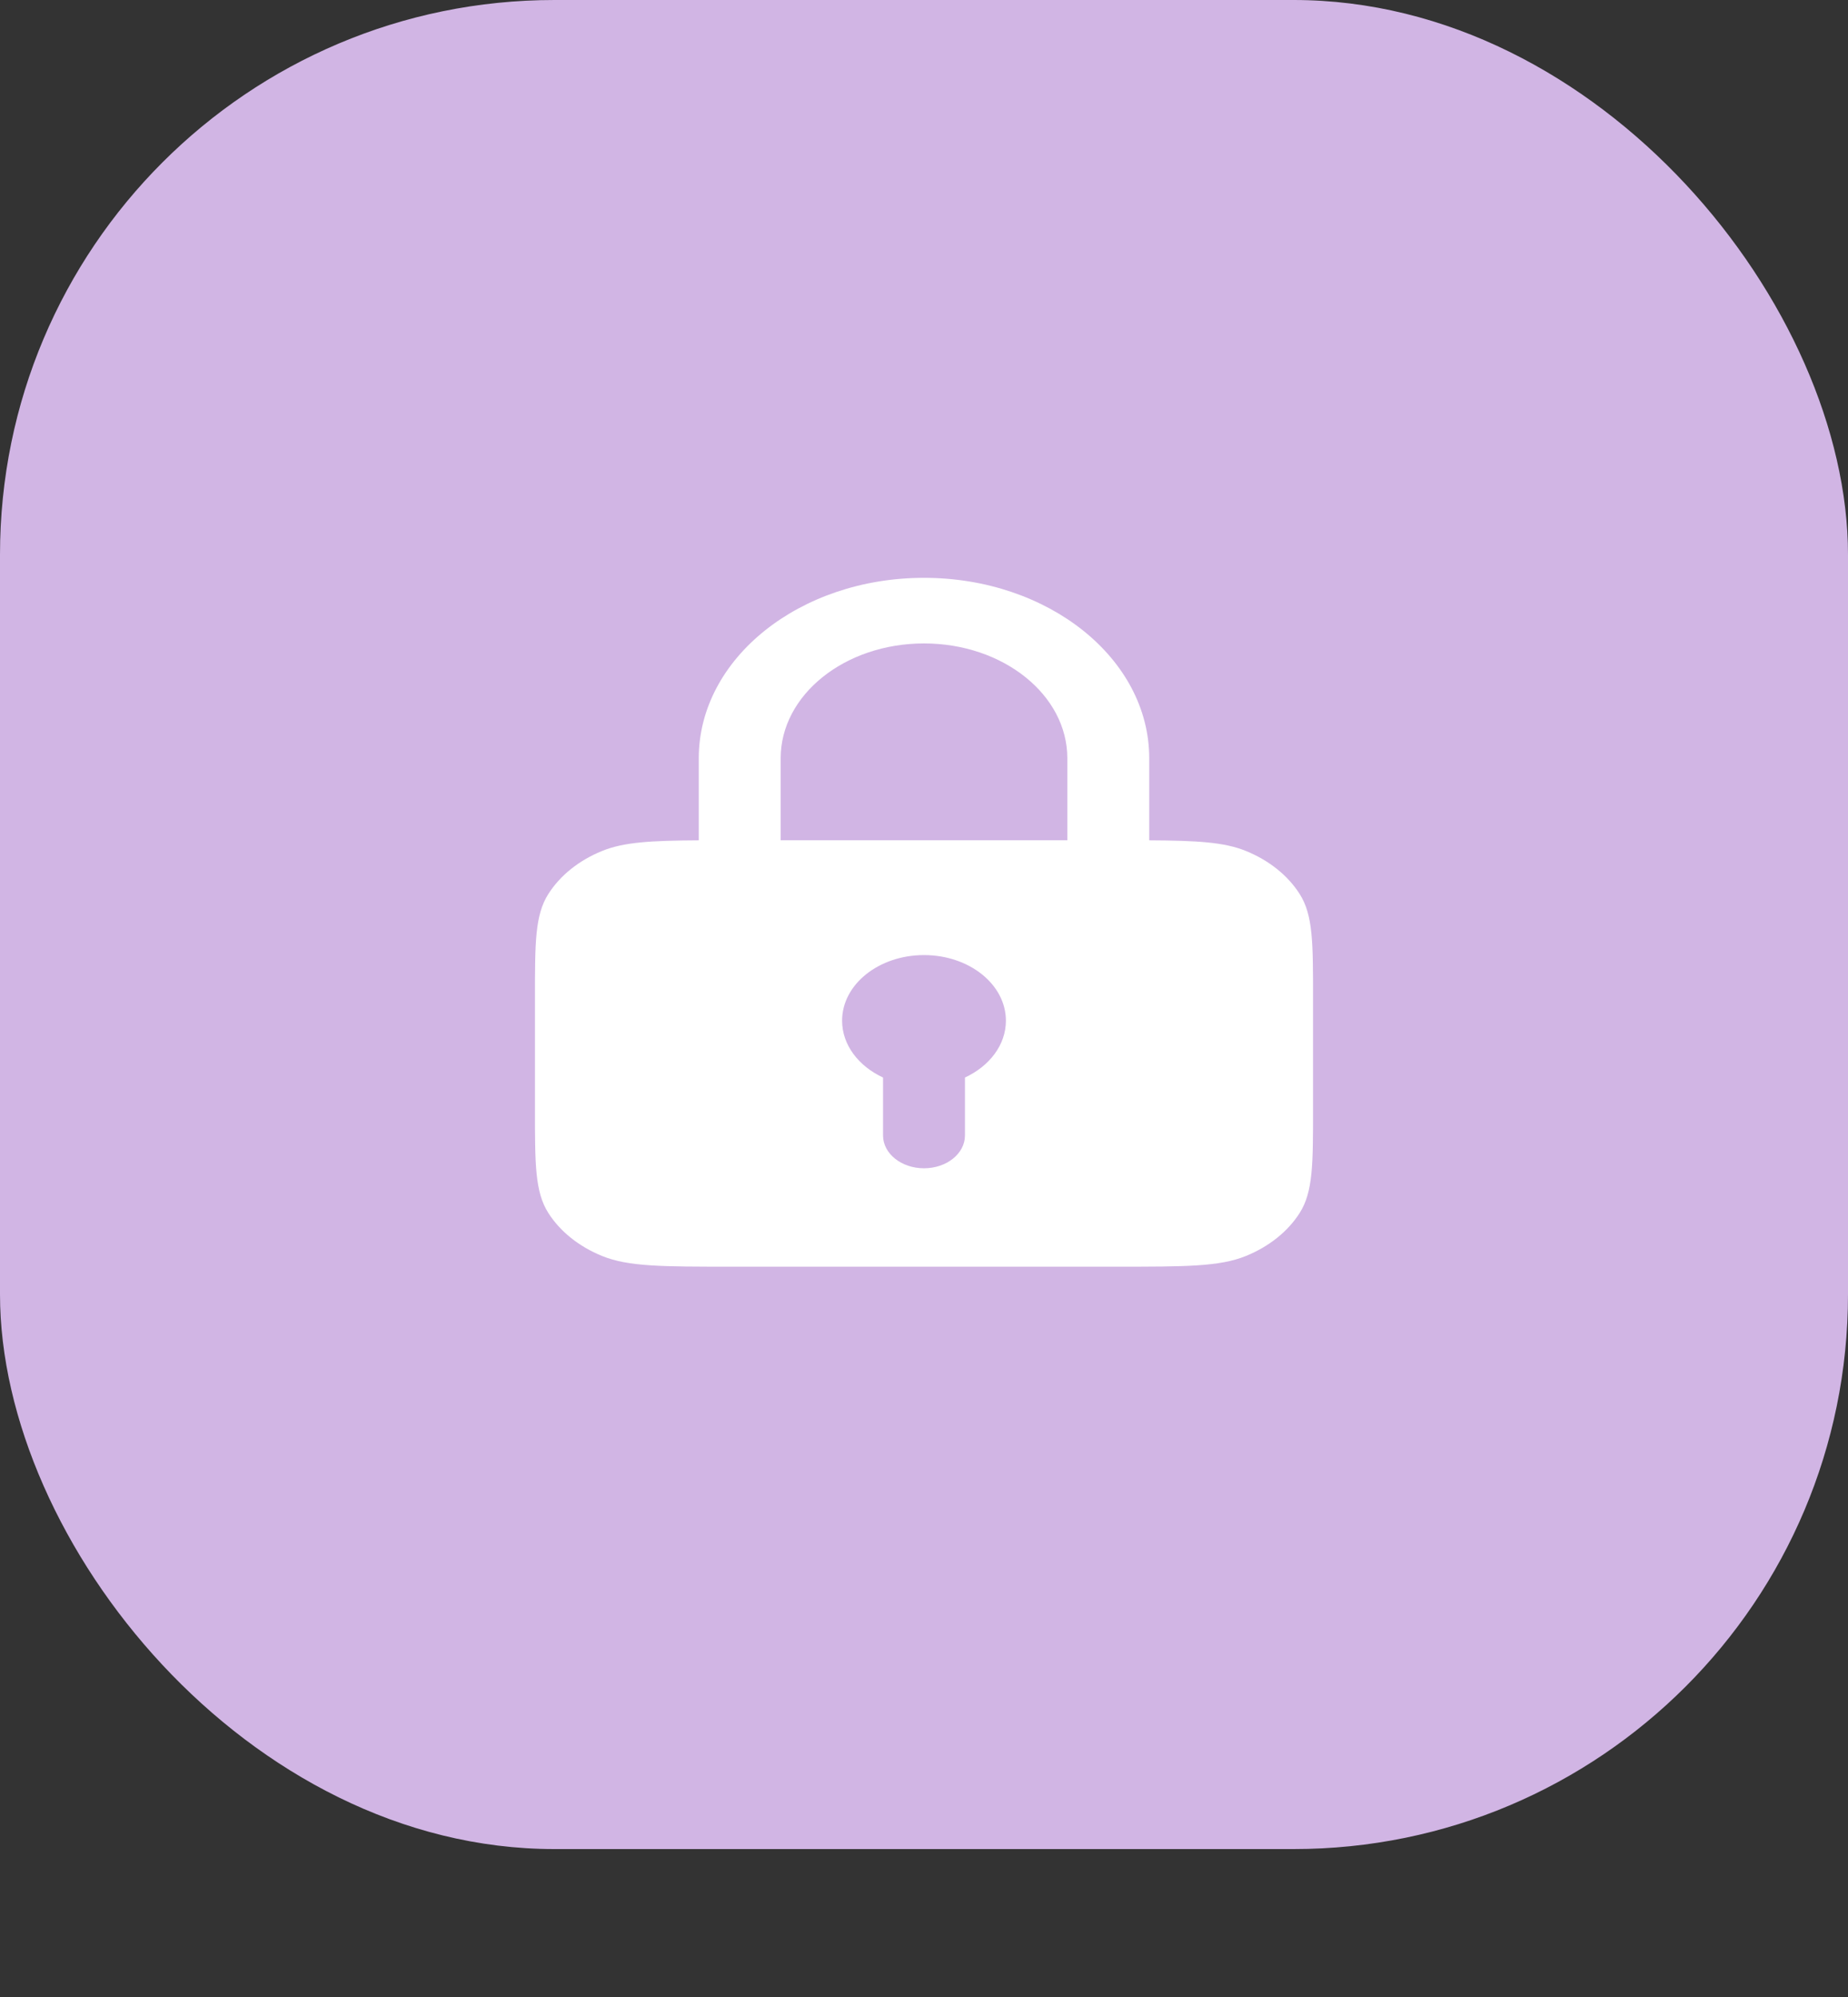 <svg width="50" height="54" viewBox="0 0 50 54" fill="none" xmlns="http://www.w3.org/2000/svg">
<rect x="0" y="0" width="50" height="54" fill="#333333" stroke="none"/>
<rect width="50" height="50" rx="15" fill="#D1B5E4"/>
<path fill-rule="evenodd" clip-rule="evenodd" d="M25 15.625C21.634 15.625 18.906 17.809 18.906 20.504V22.723C17.615 22.73 16.877 22.771 16.289 23.011C15.663 23.266 15.155 23.673 14.836 24.174C14.474 24.743 14.474 25.488 14.474 26.979V29.995C14.474 31.485 14.474 32.23 14.836 32.8C15.155 33.3 15.663 33.707 16.289 33.962C17 34.252 17.93 34.252 19.792 34.252H30.208C32.069 34.252 33 34.252 33.711 33.962C34.337 33.707 34.845 33.3 35.164 32.8C35.526 32.23 35.526 31.485 35.526 29.995V26.979C35.526 25.488 35.526 24.743 35.164 24.174C34.845 23.673 34.337 23.266 33.711 23.011C33.123 22.771 32.385 22.73 31.094 22.723V20.504C31.094 17.809 28.366 15.625 25 15.625ZM28.878 22.721V20.504C28.878 18.789 27.142 17.399 25 17.399C22.858 17.399 21.122 18.789 21.122 20.504V22.721H28.878ZM26.108 29.137C26.77 28.83 27.216 28.256 27.216 27.6C27.216 26.62 26.224 25.826 25 25.826C23.776 25.826 22.784 26.62 22.784 27.6C22.784 28.256 23.23 28.83 23.892 29.137V30.704C23.892 31.194 24.388 31.591 25 31.591C25.612 31.591 26.108 31.194 26.108 30.704V29.137Z" fill="white"/>
</svg>
